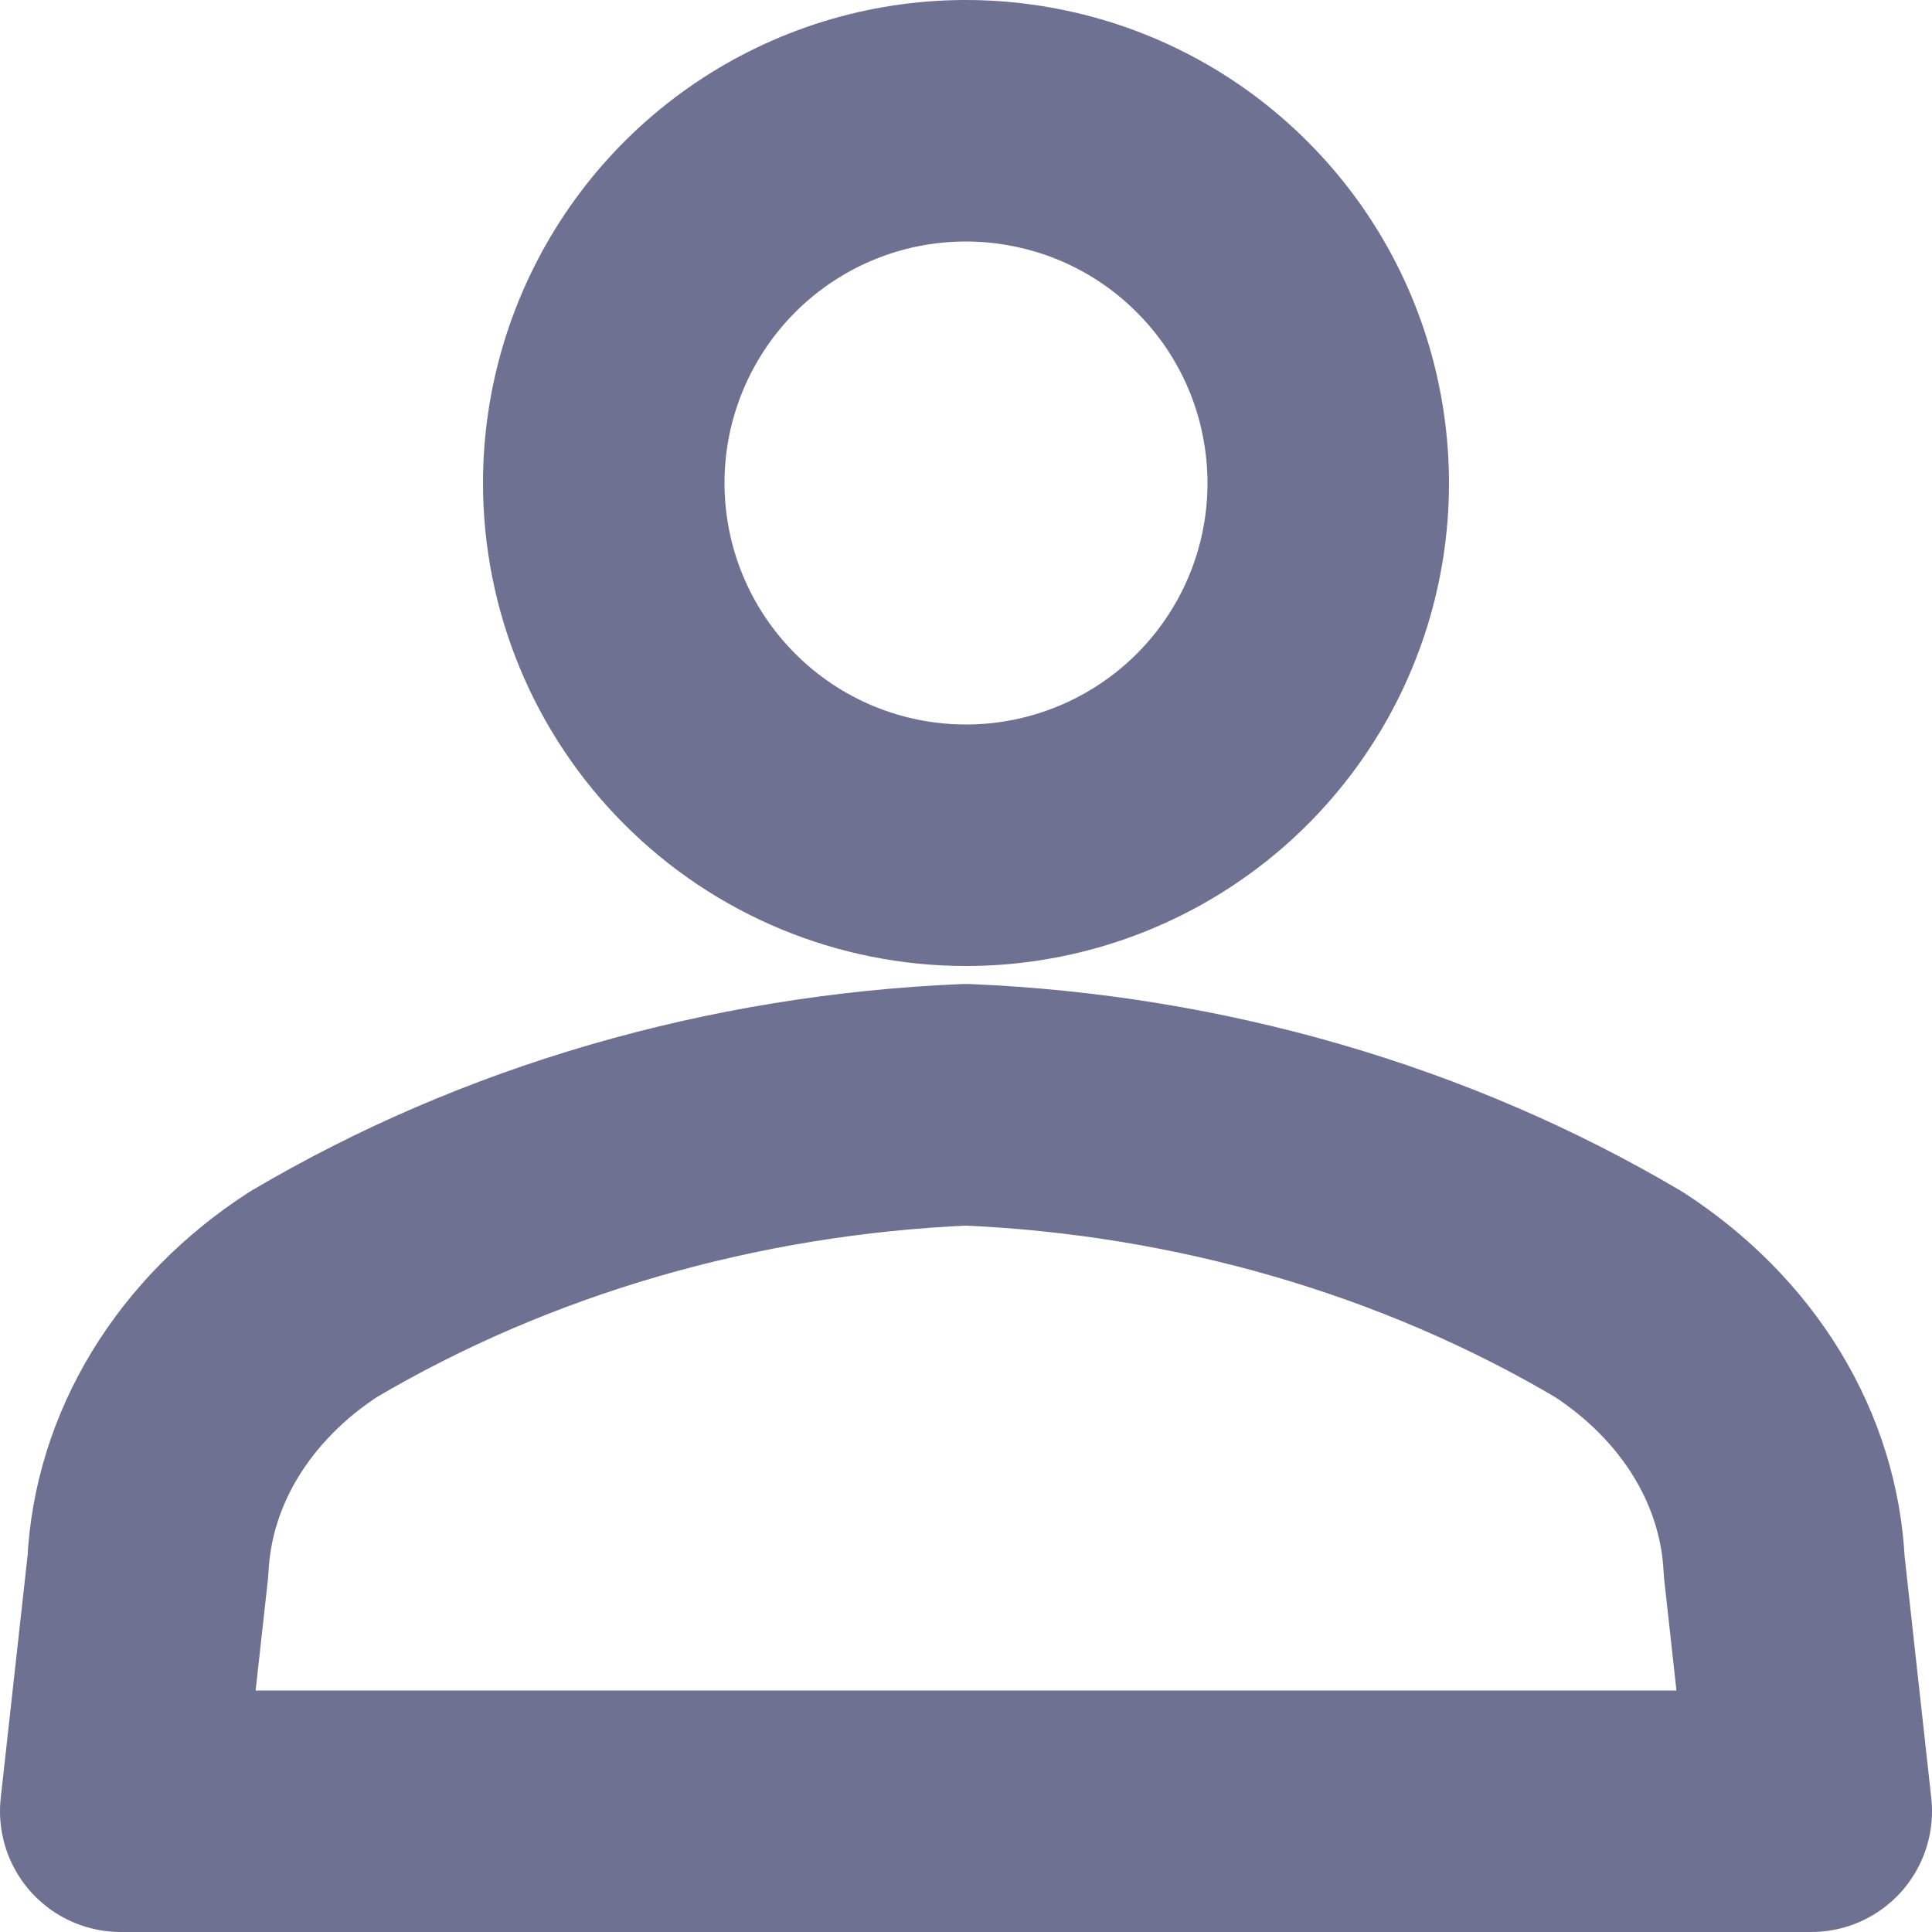 <svg width="16" height="16" viewBox="0 0 16 16" fill="none" xmlns="http://www.w3.org/2000/svg">
<path d="M13.406 10.72C11.808 9.775 9.937 9.231 8 9.149C6.064 9.231 4.192 9.775 2.594 10.72C2.187 10.984 1.853 11.323 1.616 11.712C1.379 12.101 1.246 12.53 1.225 12.969L1 15H15L14.776 12.969C14.755 12.53 14.622 12.101 14.385 11.712C14.148 11.323 13.814 10.985 13.406 10.72V10.72Z" stroke="#6E7191" stroke-width="2" stroke-linecap="round" stroke-linejoin="round"/>
<path d="M8 7C8.593 7 9.173 6.824 9.667 6.494C10.16 6.165 10.545 5.696 10.772 5.148C10.999 4.6 11.058 3.997 10.942 3.415C10.827 2.833 10.541 2.298 10.121 1.879C9.702 1.459 9.167 1.173 8.585 1.058C8.003 0.942 7.4 1.001 6.852 1.228C6.304 1.455 5.835 1.84 5.506 2.333C5.176 2.827 5 3.407 5 4C5 4.796 5.316 5.559 5.879 6.121C6.441 6.684 7.204 7 8 7V7Z" stroke="#6E7191" stroke-width="2" stroke-linecap="round" stroke-linejoin="round"/>
</svg>
